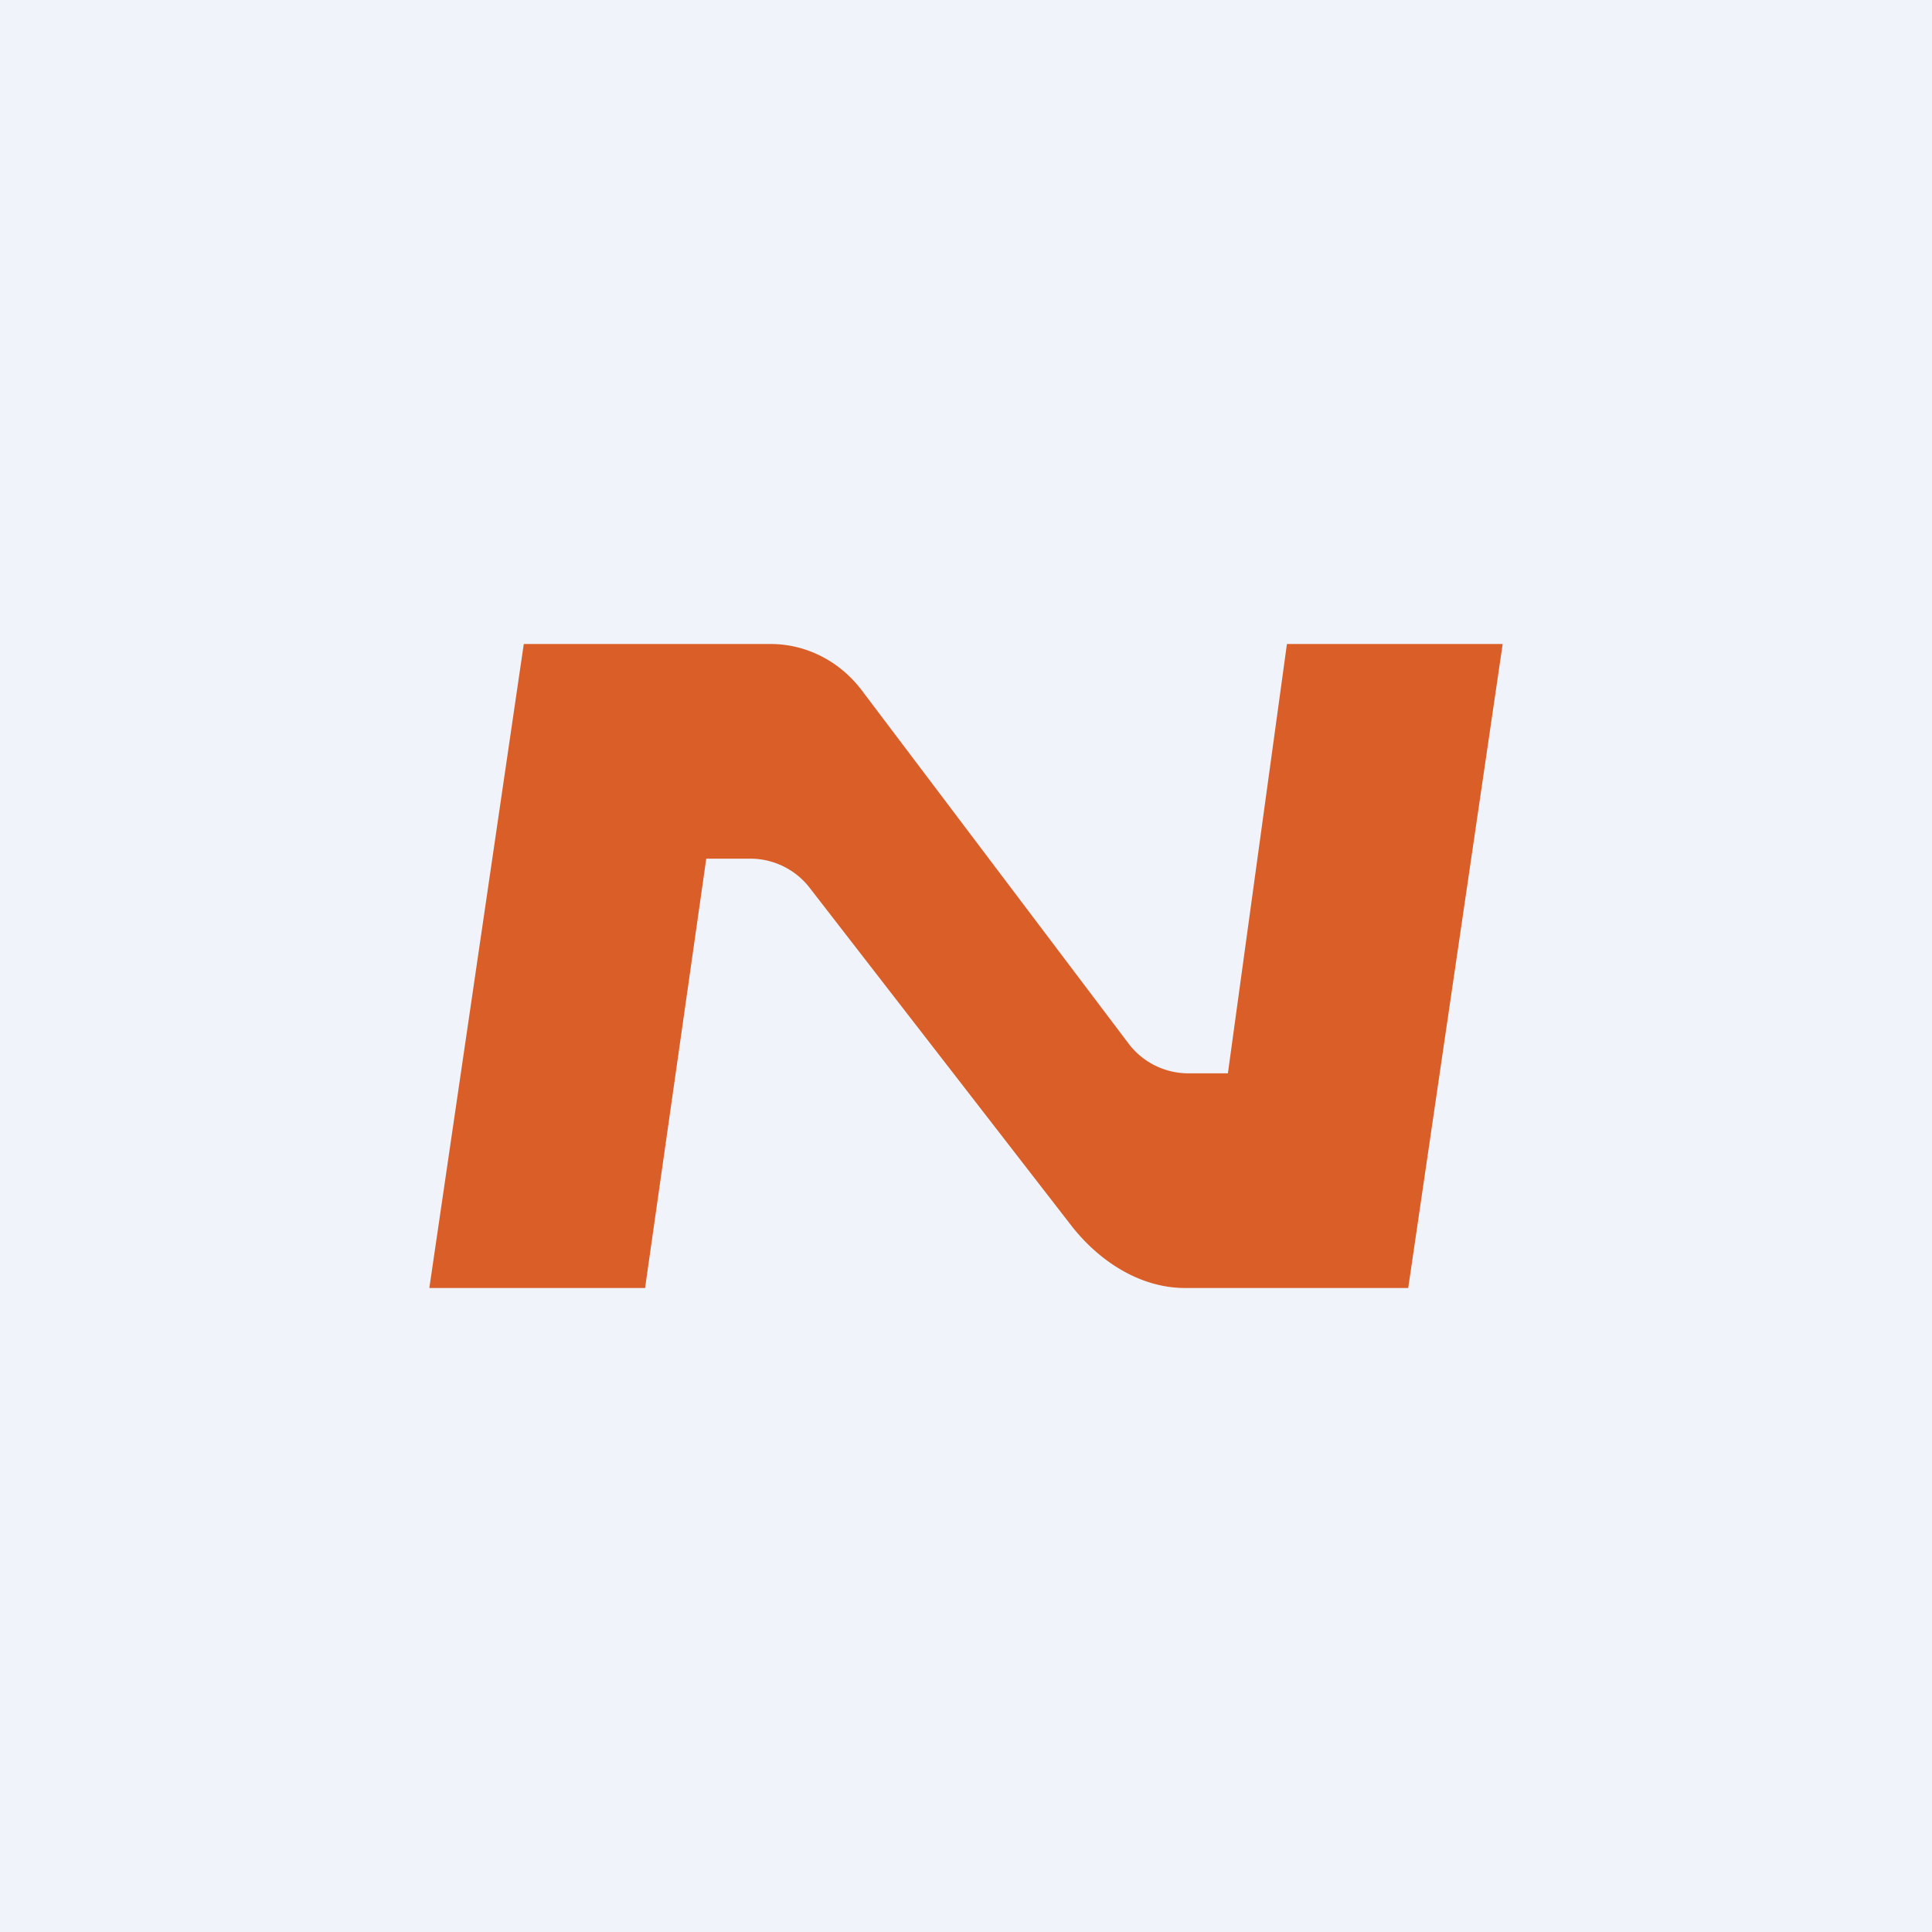 <!-- by TradingView --><svg width="18" height="18" viewBox="0 0 18 18" xmlns="http://www.w3.org/2000/svg"><path fill="#F0F3FA" d="M0 0h18v18H0z"/><path d="M4.88 6h2.3c.32 0 .63.15.84.42l2.5 3.31a.7.7 0 0 0 .55.27h.37l.55-4H14l-.88 6h-2.08c-.4 0-.78-.23-1.05-.57L7.55 8.28A.7.7 0 0 0 7 8h-.42l-.57 4H4l.88-6Z" fill="#D95E28"/></svg>